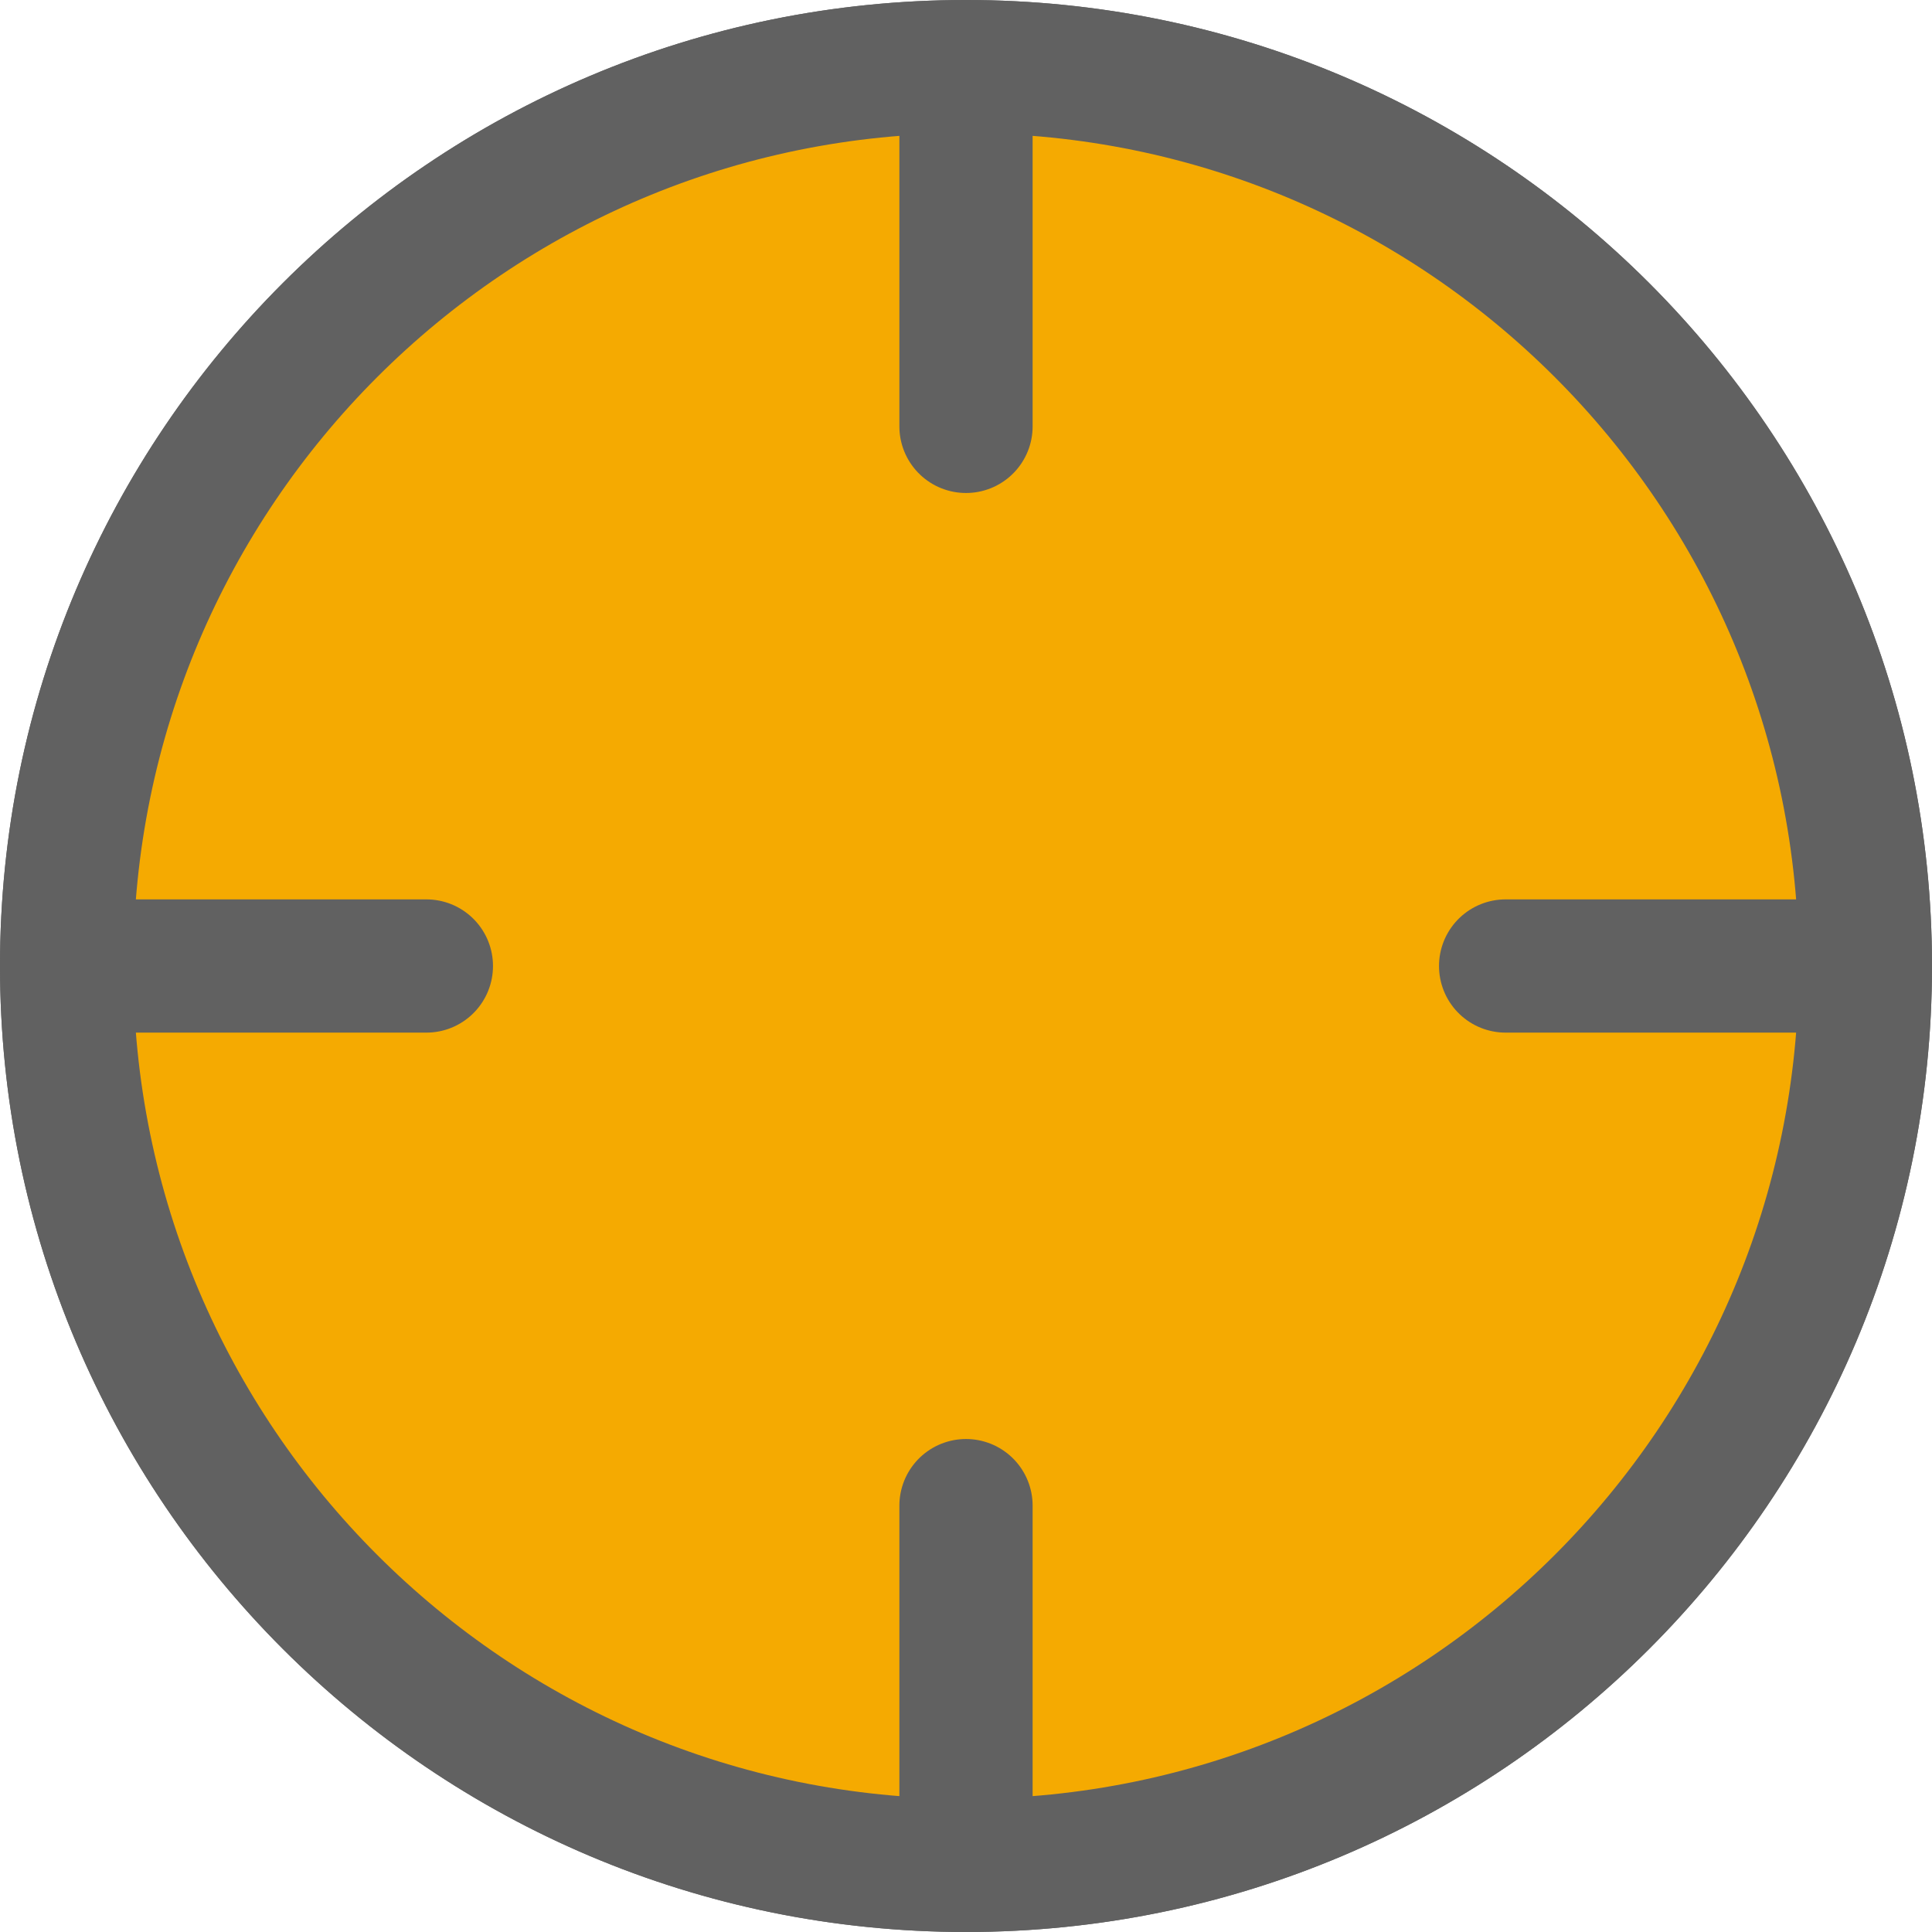 <svg width="29" height="29" viewBox="0 0 29 29" fill="none" xmlns="http://www.w3.org/2000/svg"><path d="M28 14.5C28 21.956 21.956 28 14.5 28M28 14.5C28 7.044 21.956 1 14.5 1M28 14.5h-5.4M14.5 28C7.044 28 1 21.956 1 14.5M14.5 28v-5.4M1 14.5C1 7.044 7.044 1 14.5 1M1 14.5h5.4M14.5 1v5.4" stroke="#616161" stroke-width="2" stroke-linecap="round" stroke-linejoin="round"/><path d="M14.5 28C21.956 28 28 21.956 28 14.5S21.956 1 14.5 1 1 7.044 1 14.5 7.044 28 14.5 28z" fill="#F5AA01"/><path d="M28 14.5C28 21.956 21.956 28 14.5 28M28 14.5C28 7.044 21.956 1 14.5 1M28 14.5h-5.4M14.5 28C7.044 28 1 21.956 1 14.5M14.5 28v-5.4M1 14.5C1 7.044 7.044 1 14.5 1M1 14.5h5.4M14.5 1v5.4" stroke="#616161" stroke-width="2" stroke-linecap="round" stroke-linejoin="round"/></svg>
